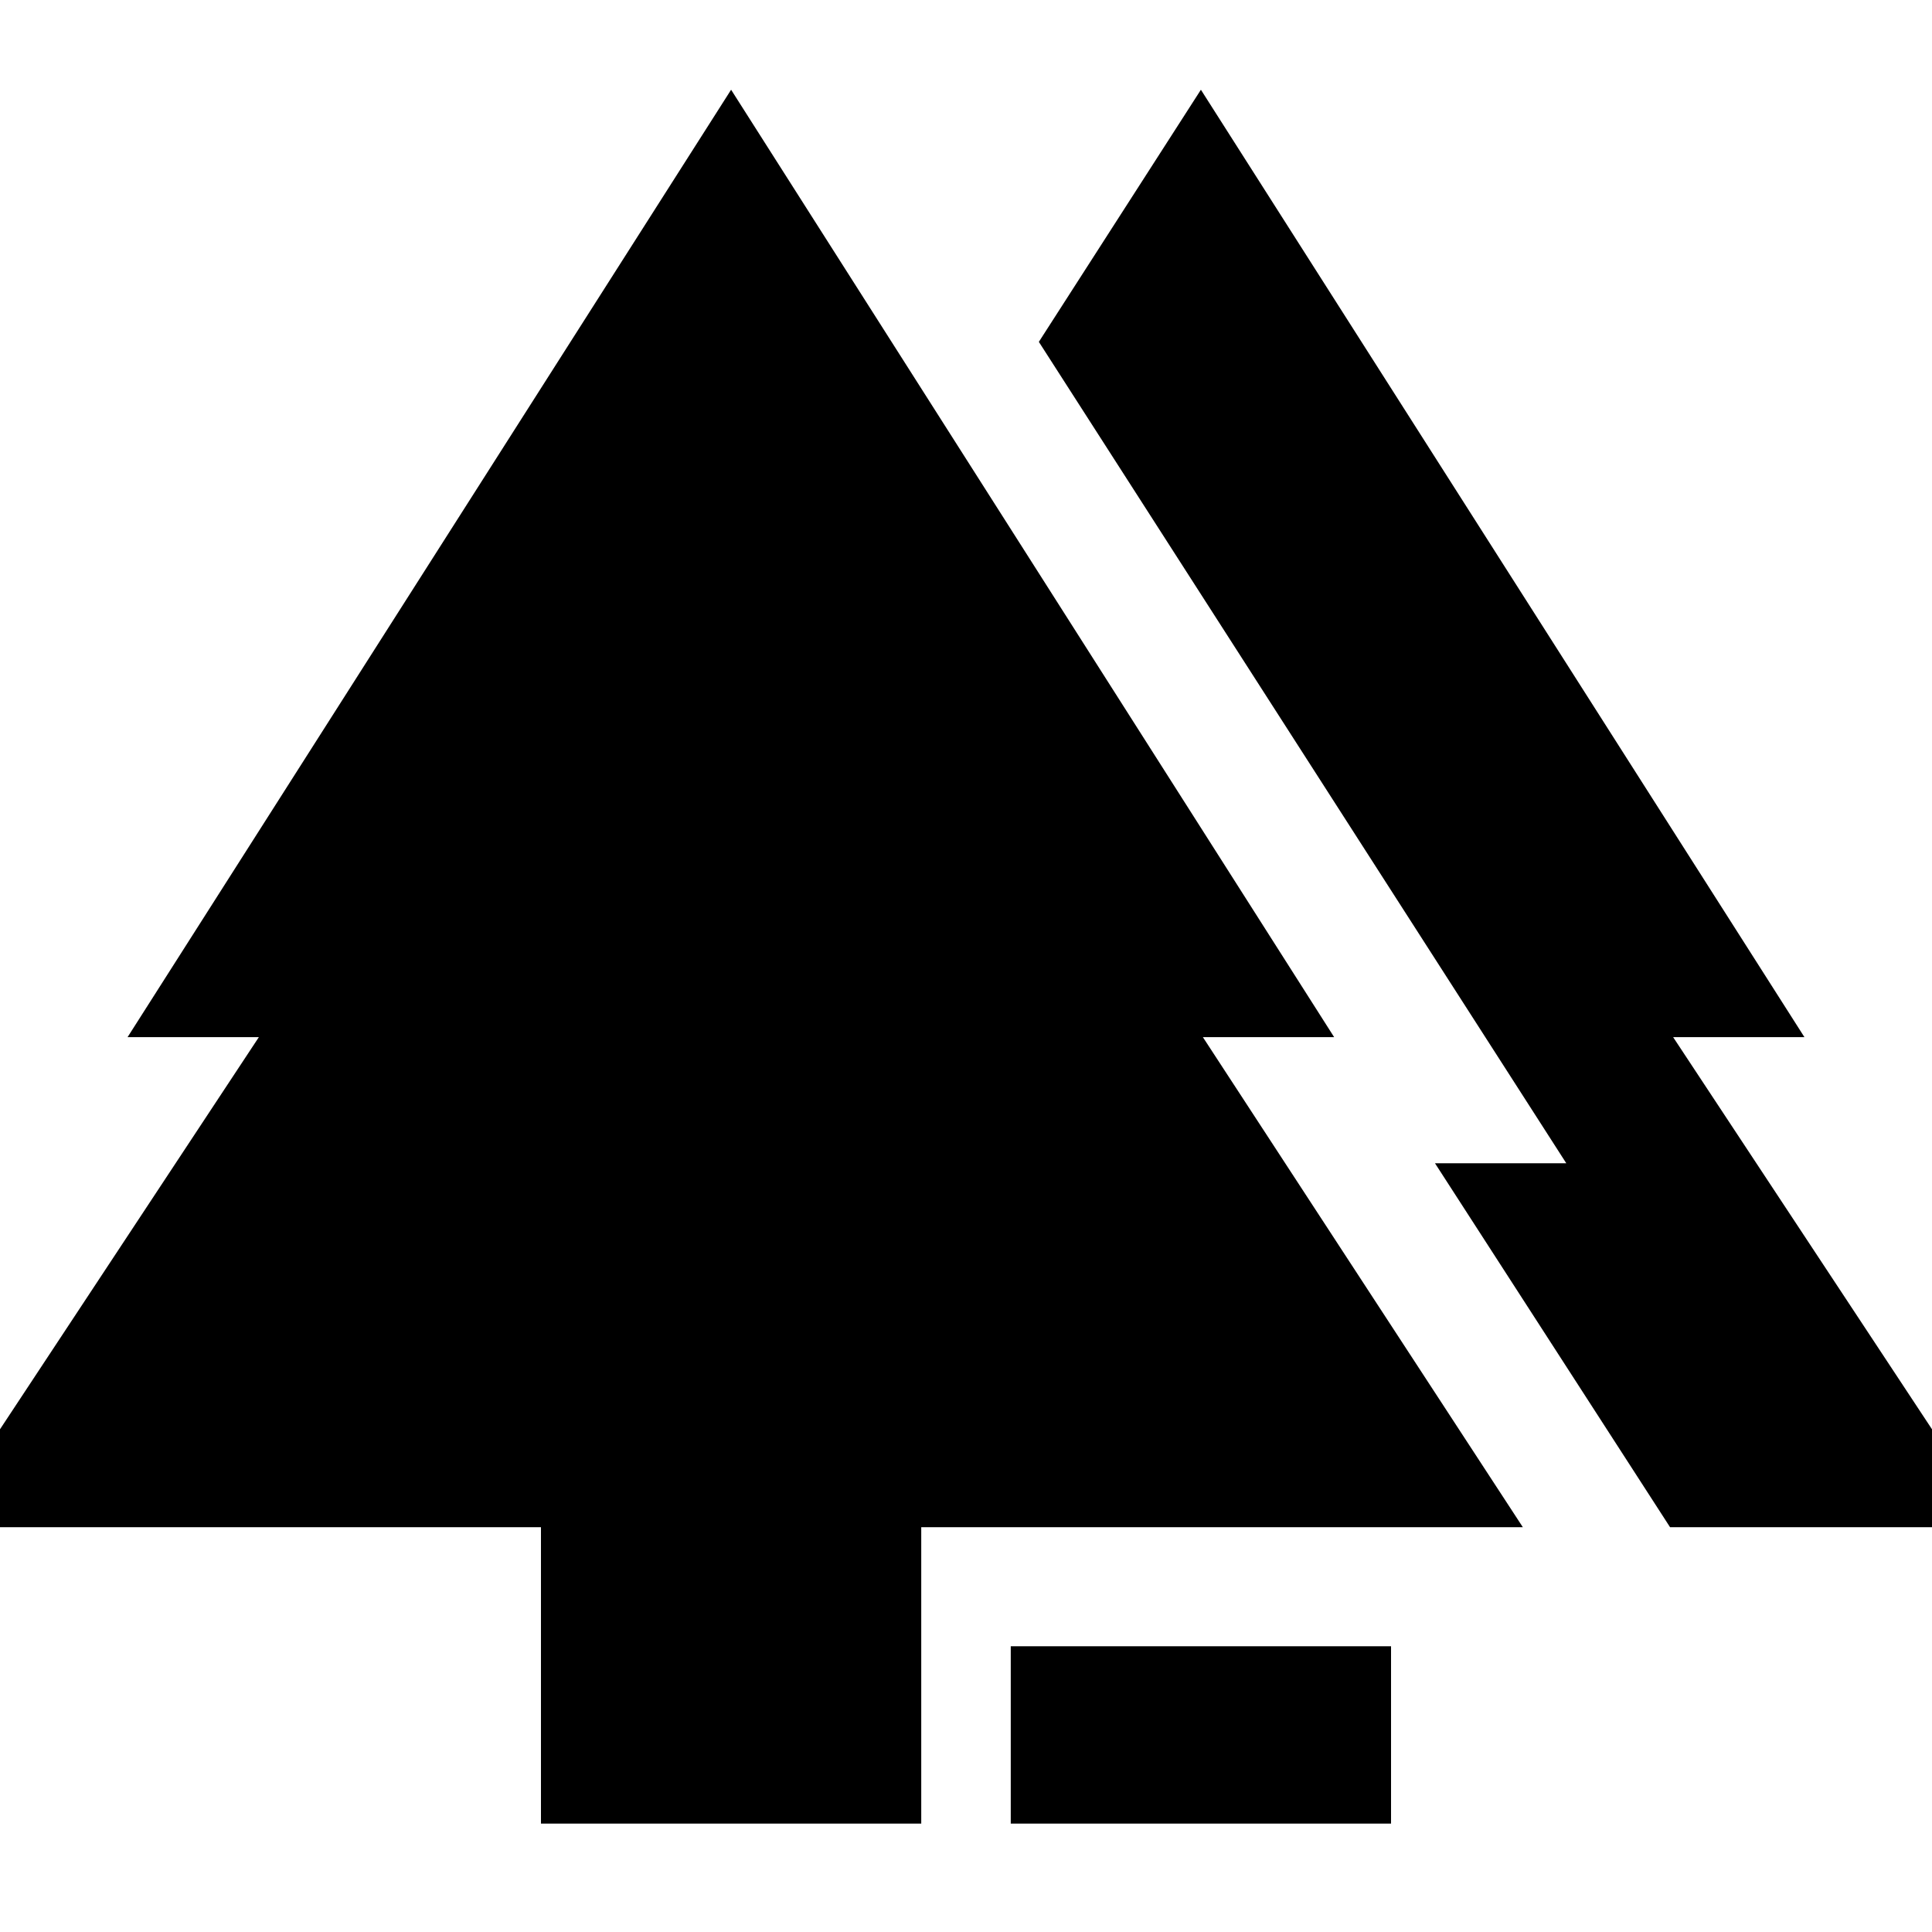 <svg xmlns="http://www.w3.org/2000/svg" height="20" viewBox="0 -960 960 960" width="20"><path d="M502.24-53.85v-88.13H691.2v88.13H502.24Zm-233.44 0v-147.28H-32.13l160.76-243.52H63.39l299.89-470.76 299.65 470.76H597.7l159 243.52H457.76v147.28H268.8Zm561.05-147.28L713.04-381.98h65.24L516.2-790.13l80.52-125.28 299.89 470.76h-65.24l160.76 243.52H829.85Z"/></svg>